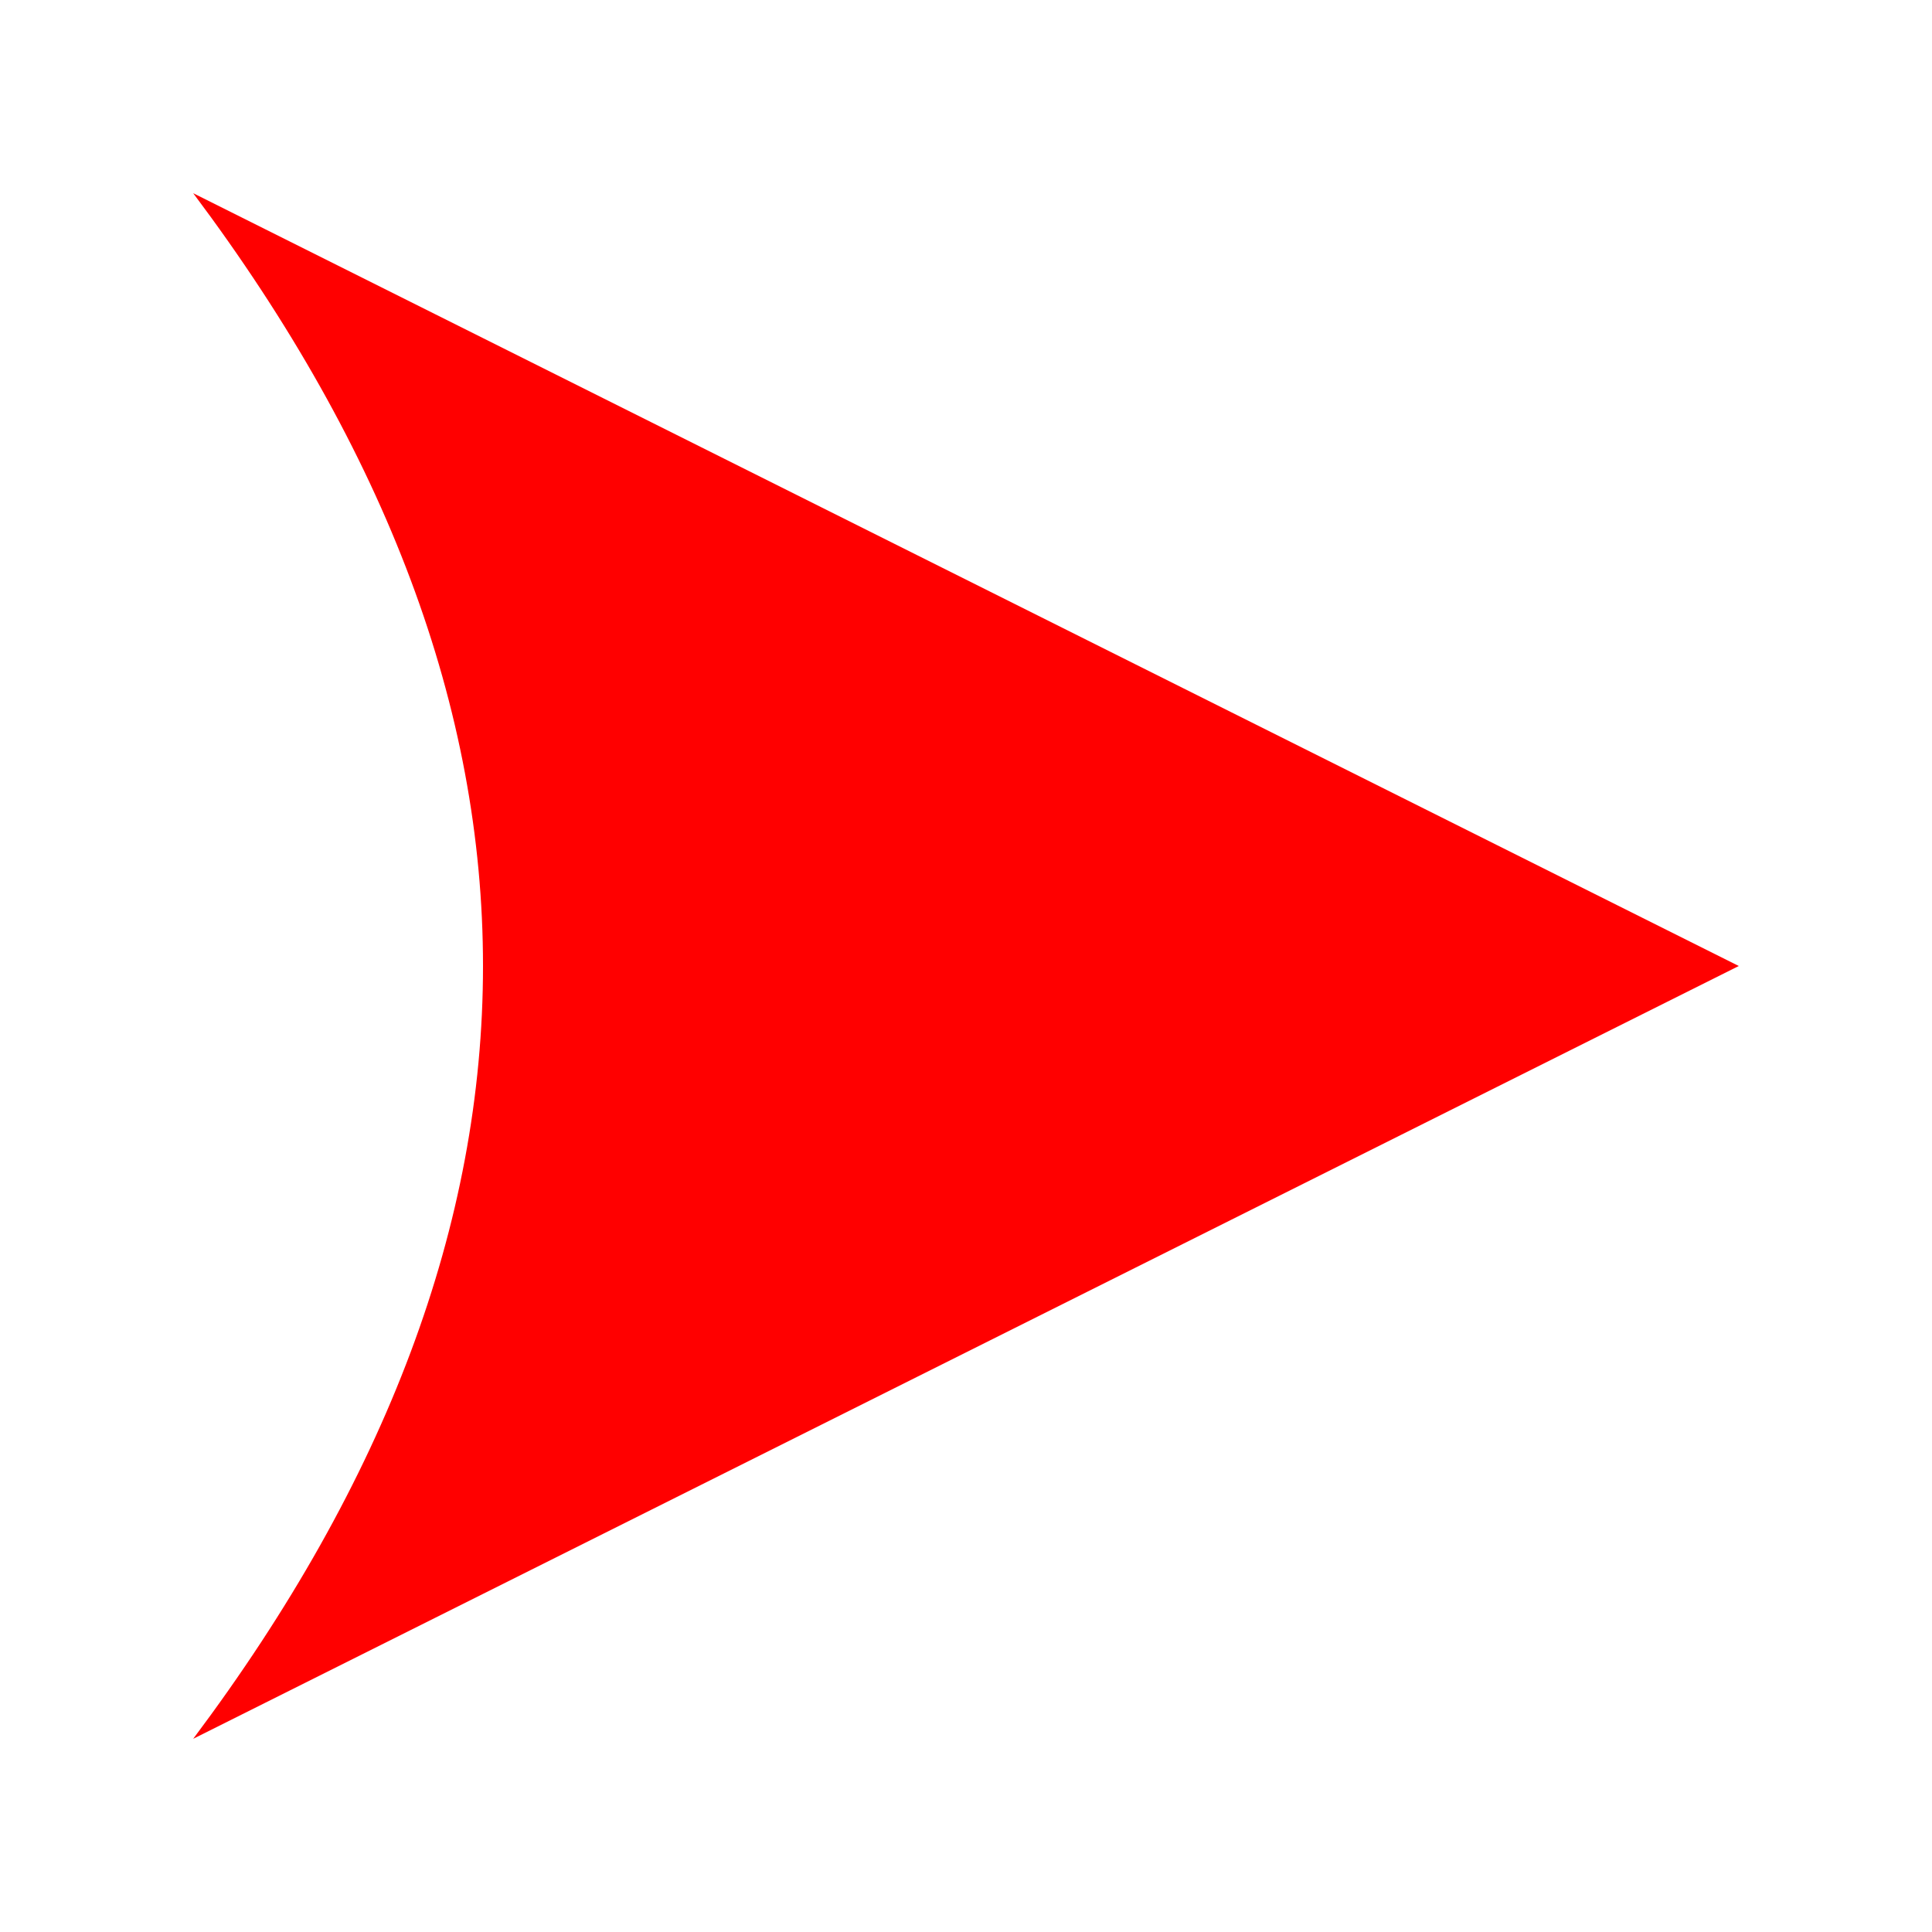 <svg width="120" height="120" viewBox="0 0 100 100" xmlns="http://www.w3.org/2000/svg">
  <!-- Curved arrow pointer -->
  <path d="M 10 10 
           Q 40 50 10 90 
           L 90 50 Z" 
        fill="red"/>
</svg>
